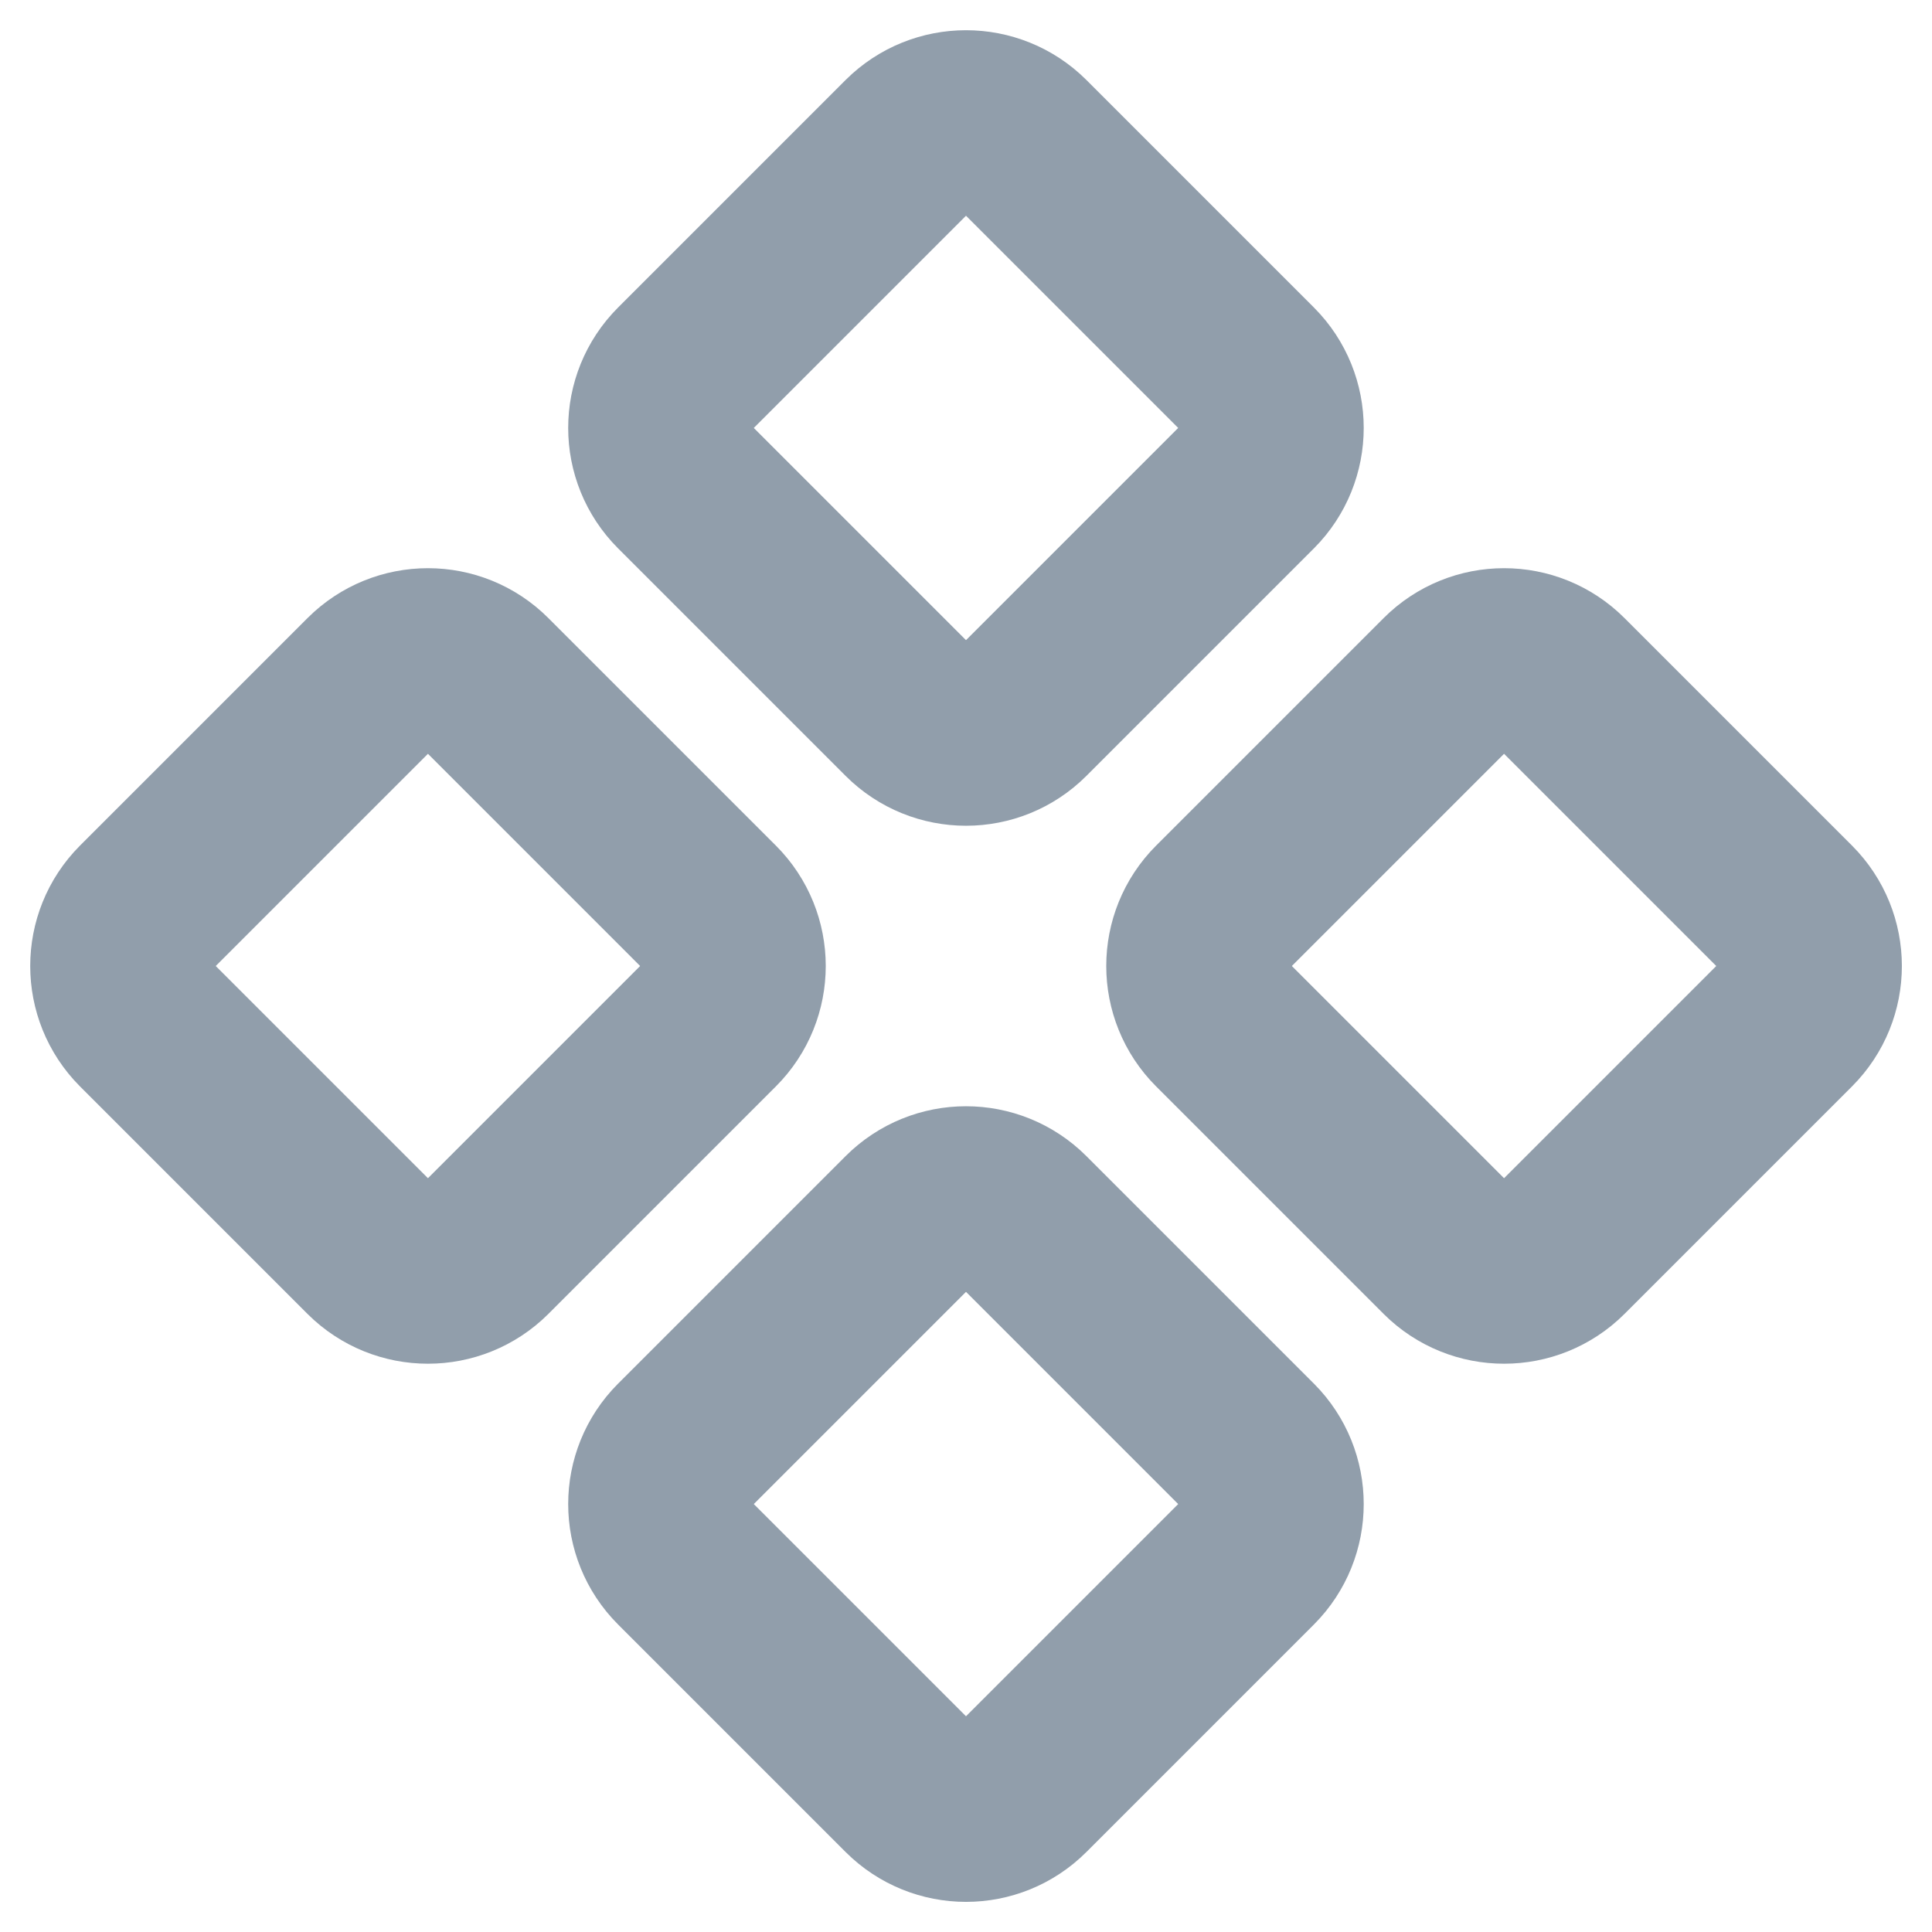 <svg width="16" height="16" viewBox="0 0 16 16" fill="none" xmlns="http://www.w3.org/2000/svg">
<path d="M7.533 1.193C7.791 0.936 8.209 0.936 8.467 1.193L10.351 3.077C10.608 3.335 10.608 3.753 10.351 4.011L8.467 5.895C8.209 6.153 7.791 6.153 7.533 5.895L5.649 4.011C5.391 3.753 5.391 3.335 5.649 3.077L7.533 1.193Z" stroke="#919EAB" stroke-width="1.5" stroke-linecap="round" stroke-linejoin="round"/>
<path d="M11.989 5.649C12.247 5.391 12.665 5.391 12.923 5.649L14.807 7.533C15.065 7.791 15.065 8.209 14.807 8.467L12.923 10.351C12.665 10.608 12.247 10.608 11.989 10.351L10.105 8.467C9.847 8.209 9.847 7.791 10.105 7.533L11.989 5.649Z" stroke="#919EAB" stroke-width="1.5" stroke-linecap="round" stroke-linejoin="round"/>
<path d="M3.077 5.649C3.335 5.391 3.753 5.391 4.011 5.649L5.895 7.533C6.153 7.791 6.153 8.209 5.895 8.467L4.011 10.351C3.753 10.608 3.335 10.608 3.077 10.351L1.193 8.467C0.936 8.209 0.936 7.791 1.193 7.533L3.077 5.649Z" stroke="#919EAB" stroke-width="1.5" stroke-linecap="round" stroke-linejoin="round"/>
<path d="M7.533 10.105C7.791 9.847 8.209 9.847 8.467 10.105L10.351 11.989C10.608 12.247 10.608 12.665 10.351 12.923L8.467 14.807C8.209 15.065 7.791 15.065 7.533 14.807L5.649 12.923C5.391 12.665 5.391 12.247 5.649 11.989L7.533 10.105Z" stroke="#919EAB" stroke-width="1.5" stroke-linecap="round" stroke-linejoin="round"/>
</svg>
